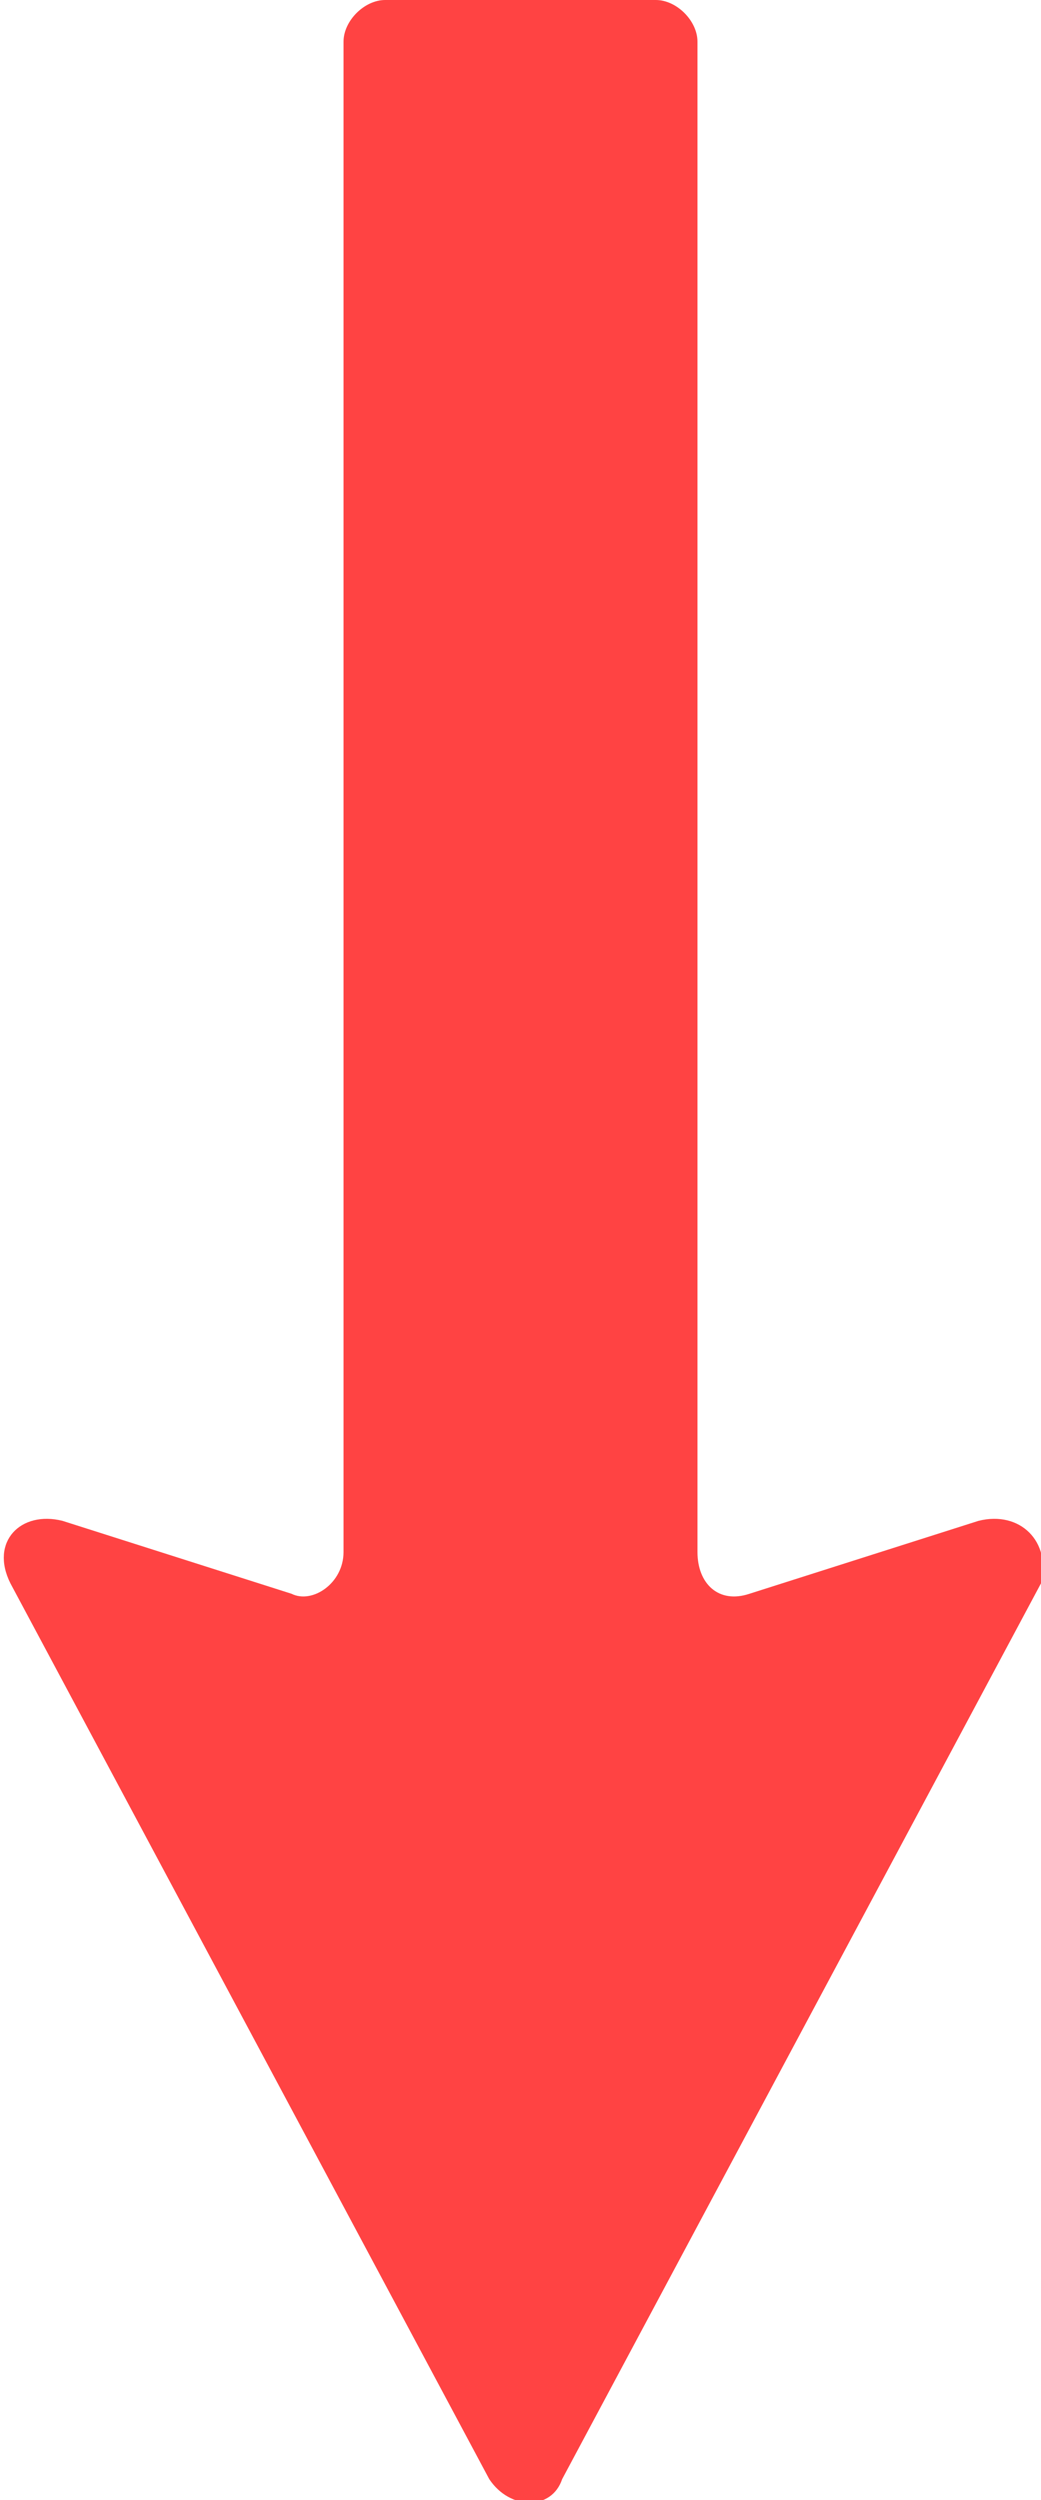 <?xml version="1.0" encoding="utf-8"?>
<!-- Generator: Adobe Illustrator 19.2.0, SVG Export Plug-In . SVG Version: 6.00 Build 0)  -->
<svg version="1.1" id="Layer_1" xmlns="http://www.w3.org/2000/svg" xmlns:xlink="http://www.w3.org/1999/xlink" x="0px" y="0px"
	 width="10px" height="24px" viewBox="0 0 10 24" style="enable-background:new 0 0 10 24;" xml:space="preserve">
<style type="text/css">
	.st0{fill:#FF4343;}
</style>
<path class="st0" d="M9.4,14.6l-2.2,0.7c-0.3,0.1-0.5-0.1-0.5-0.4V0.4C6.7,0.2,6.5,0,6.3,0L3.7,0C3.5,0,3.3,0.2,3.3,0.4v14.5
	c0,0.3-0.3,0.5-0.5,0.4l-2.2-0.7c-0.4-0.1-0.7,0.2-0.5,0.6l4.6,8.6c0.2,0.3,0.6,0.3,0.7,0l4.6-8.6C10.1,14.8,9.8,14.5,9.4,14.6z"/>
</svg>
